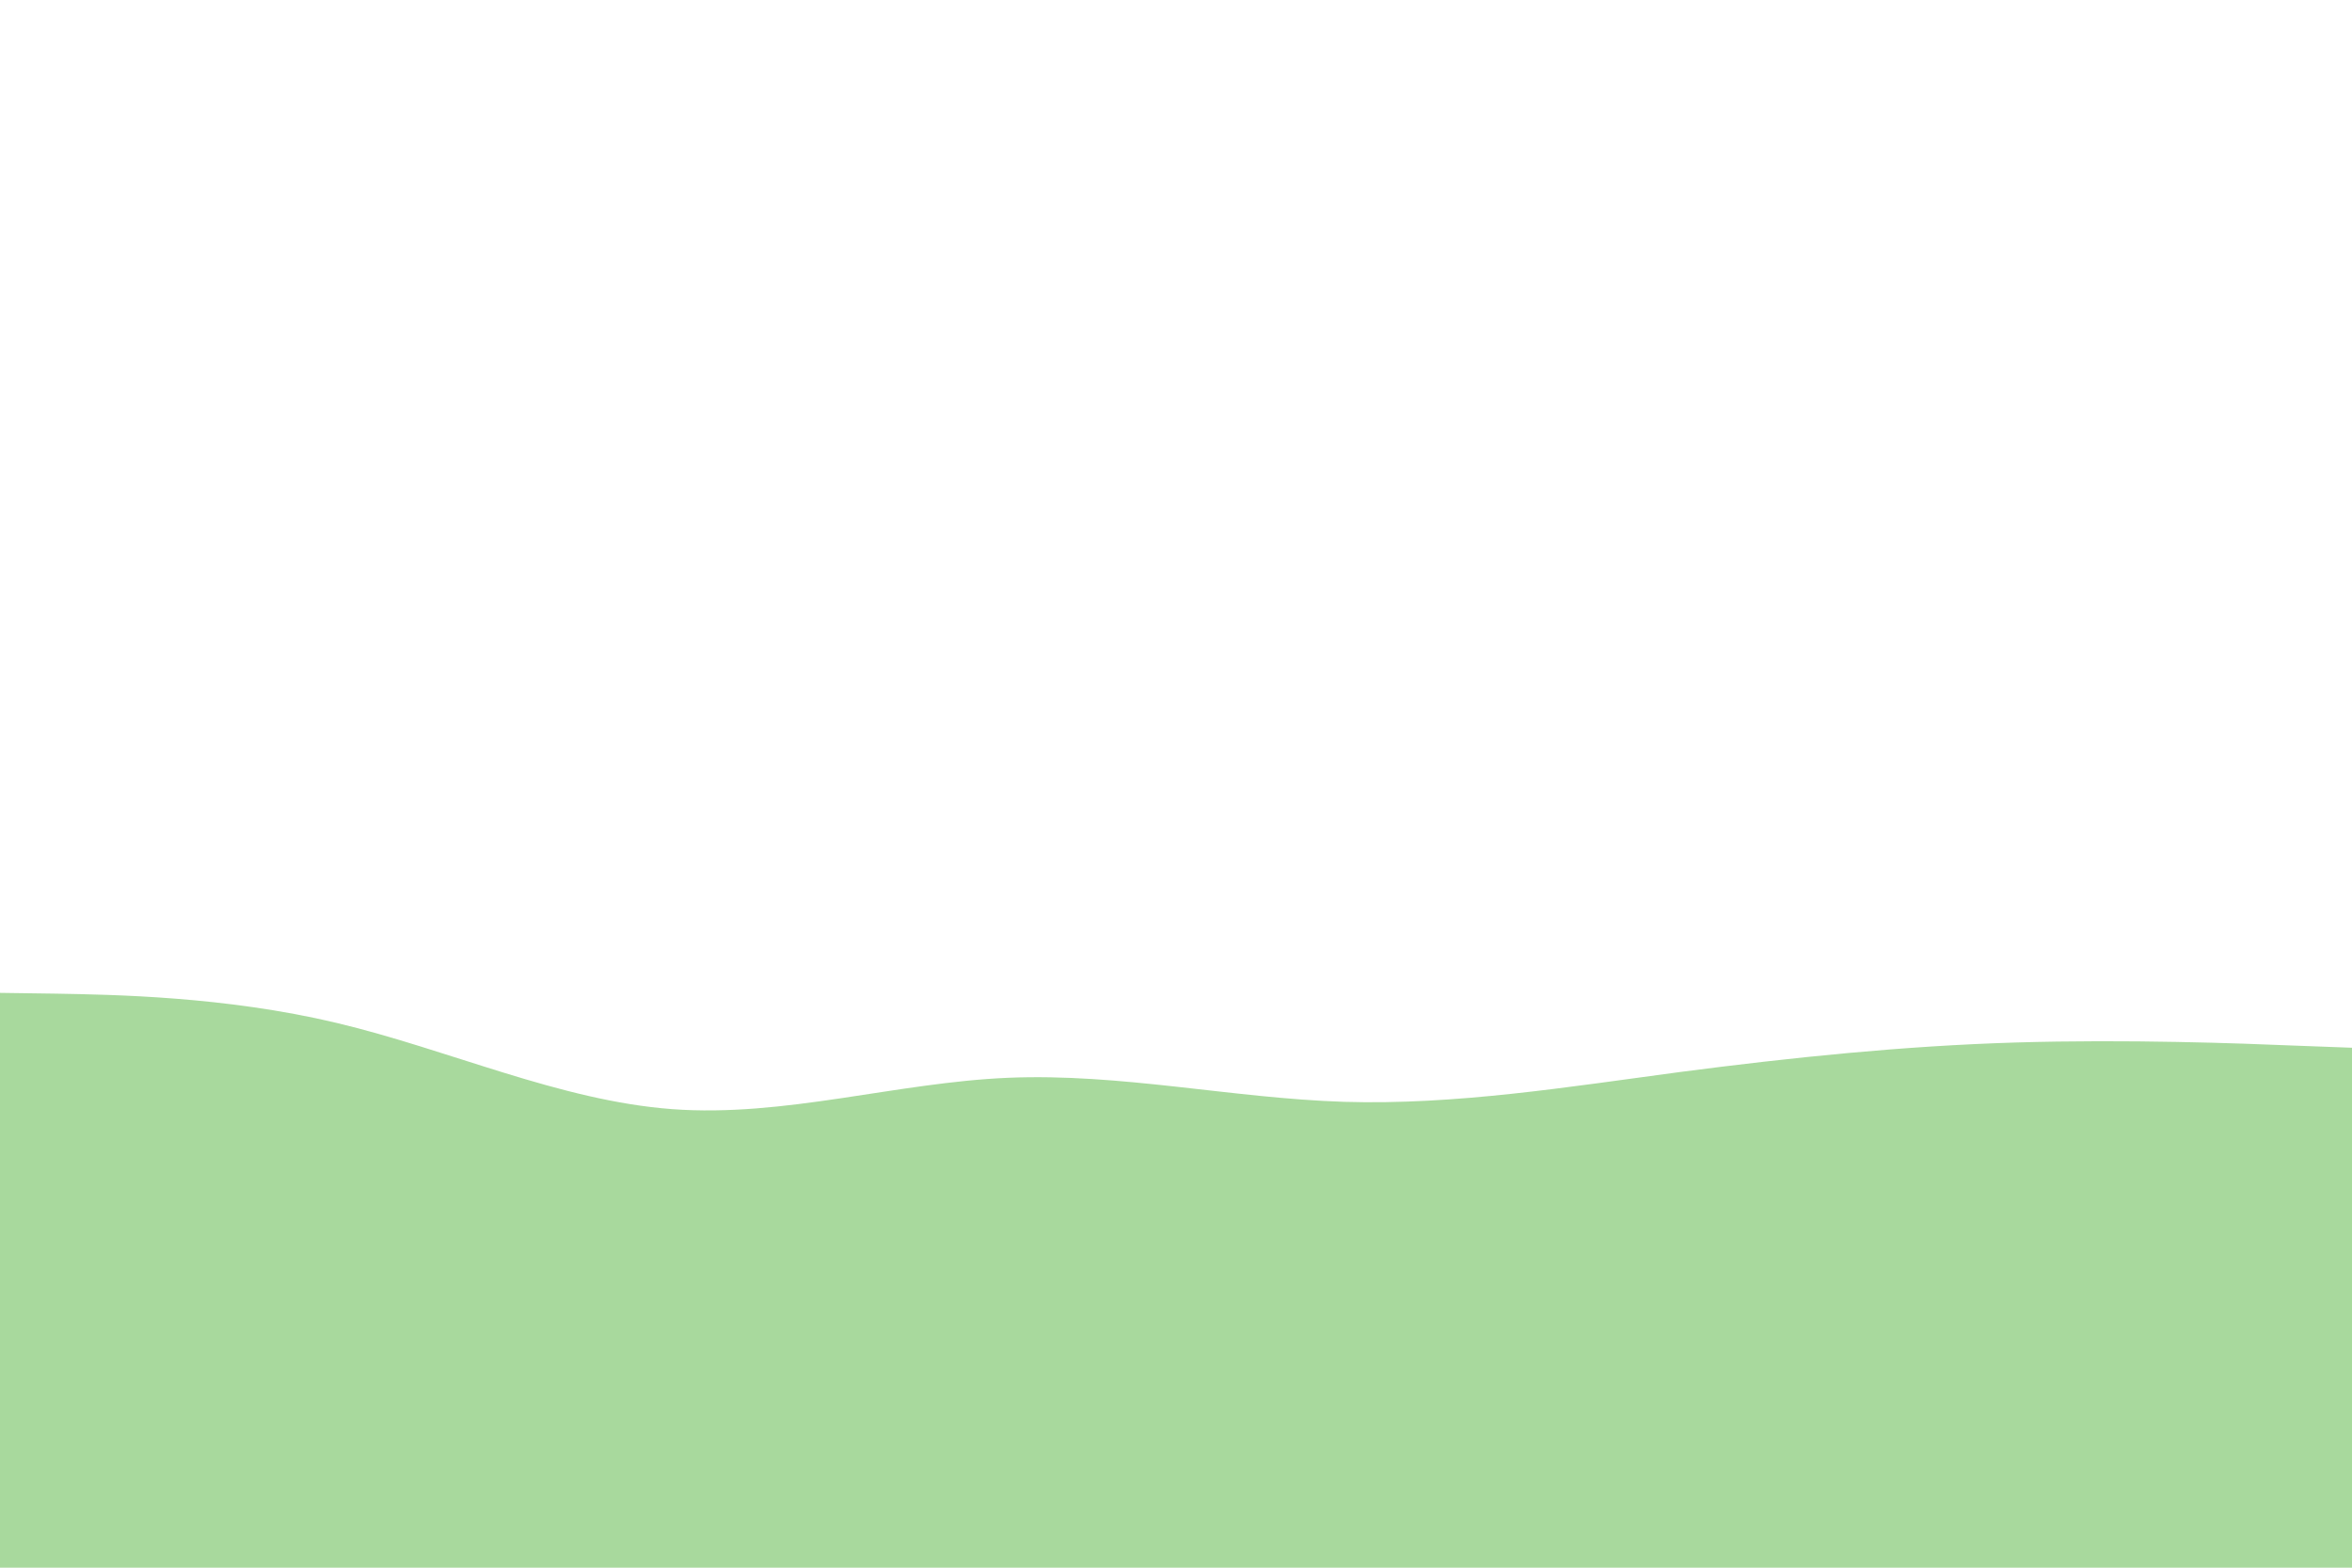 <svg id="visual" viewBox="0 0 900 600" width="900" height="600" xmlns="http://www.w3.org/2000/svg" xmlns:xlink="http://www.w3.org/1999/xlink" version="1.1"><path d="M0 380L21.5 380.3C43 380.7 86 381.3 128.8 391.5C171.7 401.7 214.3 421.3 257.2 424.5C300 427.7 343 414.3 385.8 412.5C428.7 410.7 471.3 420.3 514.2 421.7C557 423 600 416 642.8 410.3C685.7 404.7 728.3 400.3 771.2 399C814 397.7 857 399.3 878.5 400.2L900 401L900 601L878.5 601C857 601 814 601 771.2 601C728.3 601 685.7 601 642.8 601C600 601 557 601 514.2 601C471.3 601 428.7 601 385.8 601C343 601 300 601 257.2 601C214.3 601 171.7 601 128.8 601C86 601 43 601 21.5 601L0 601Z" fill="#a8d99d" stroke-linecap="round" stroke-linejoin="miter"></path></svg>